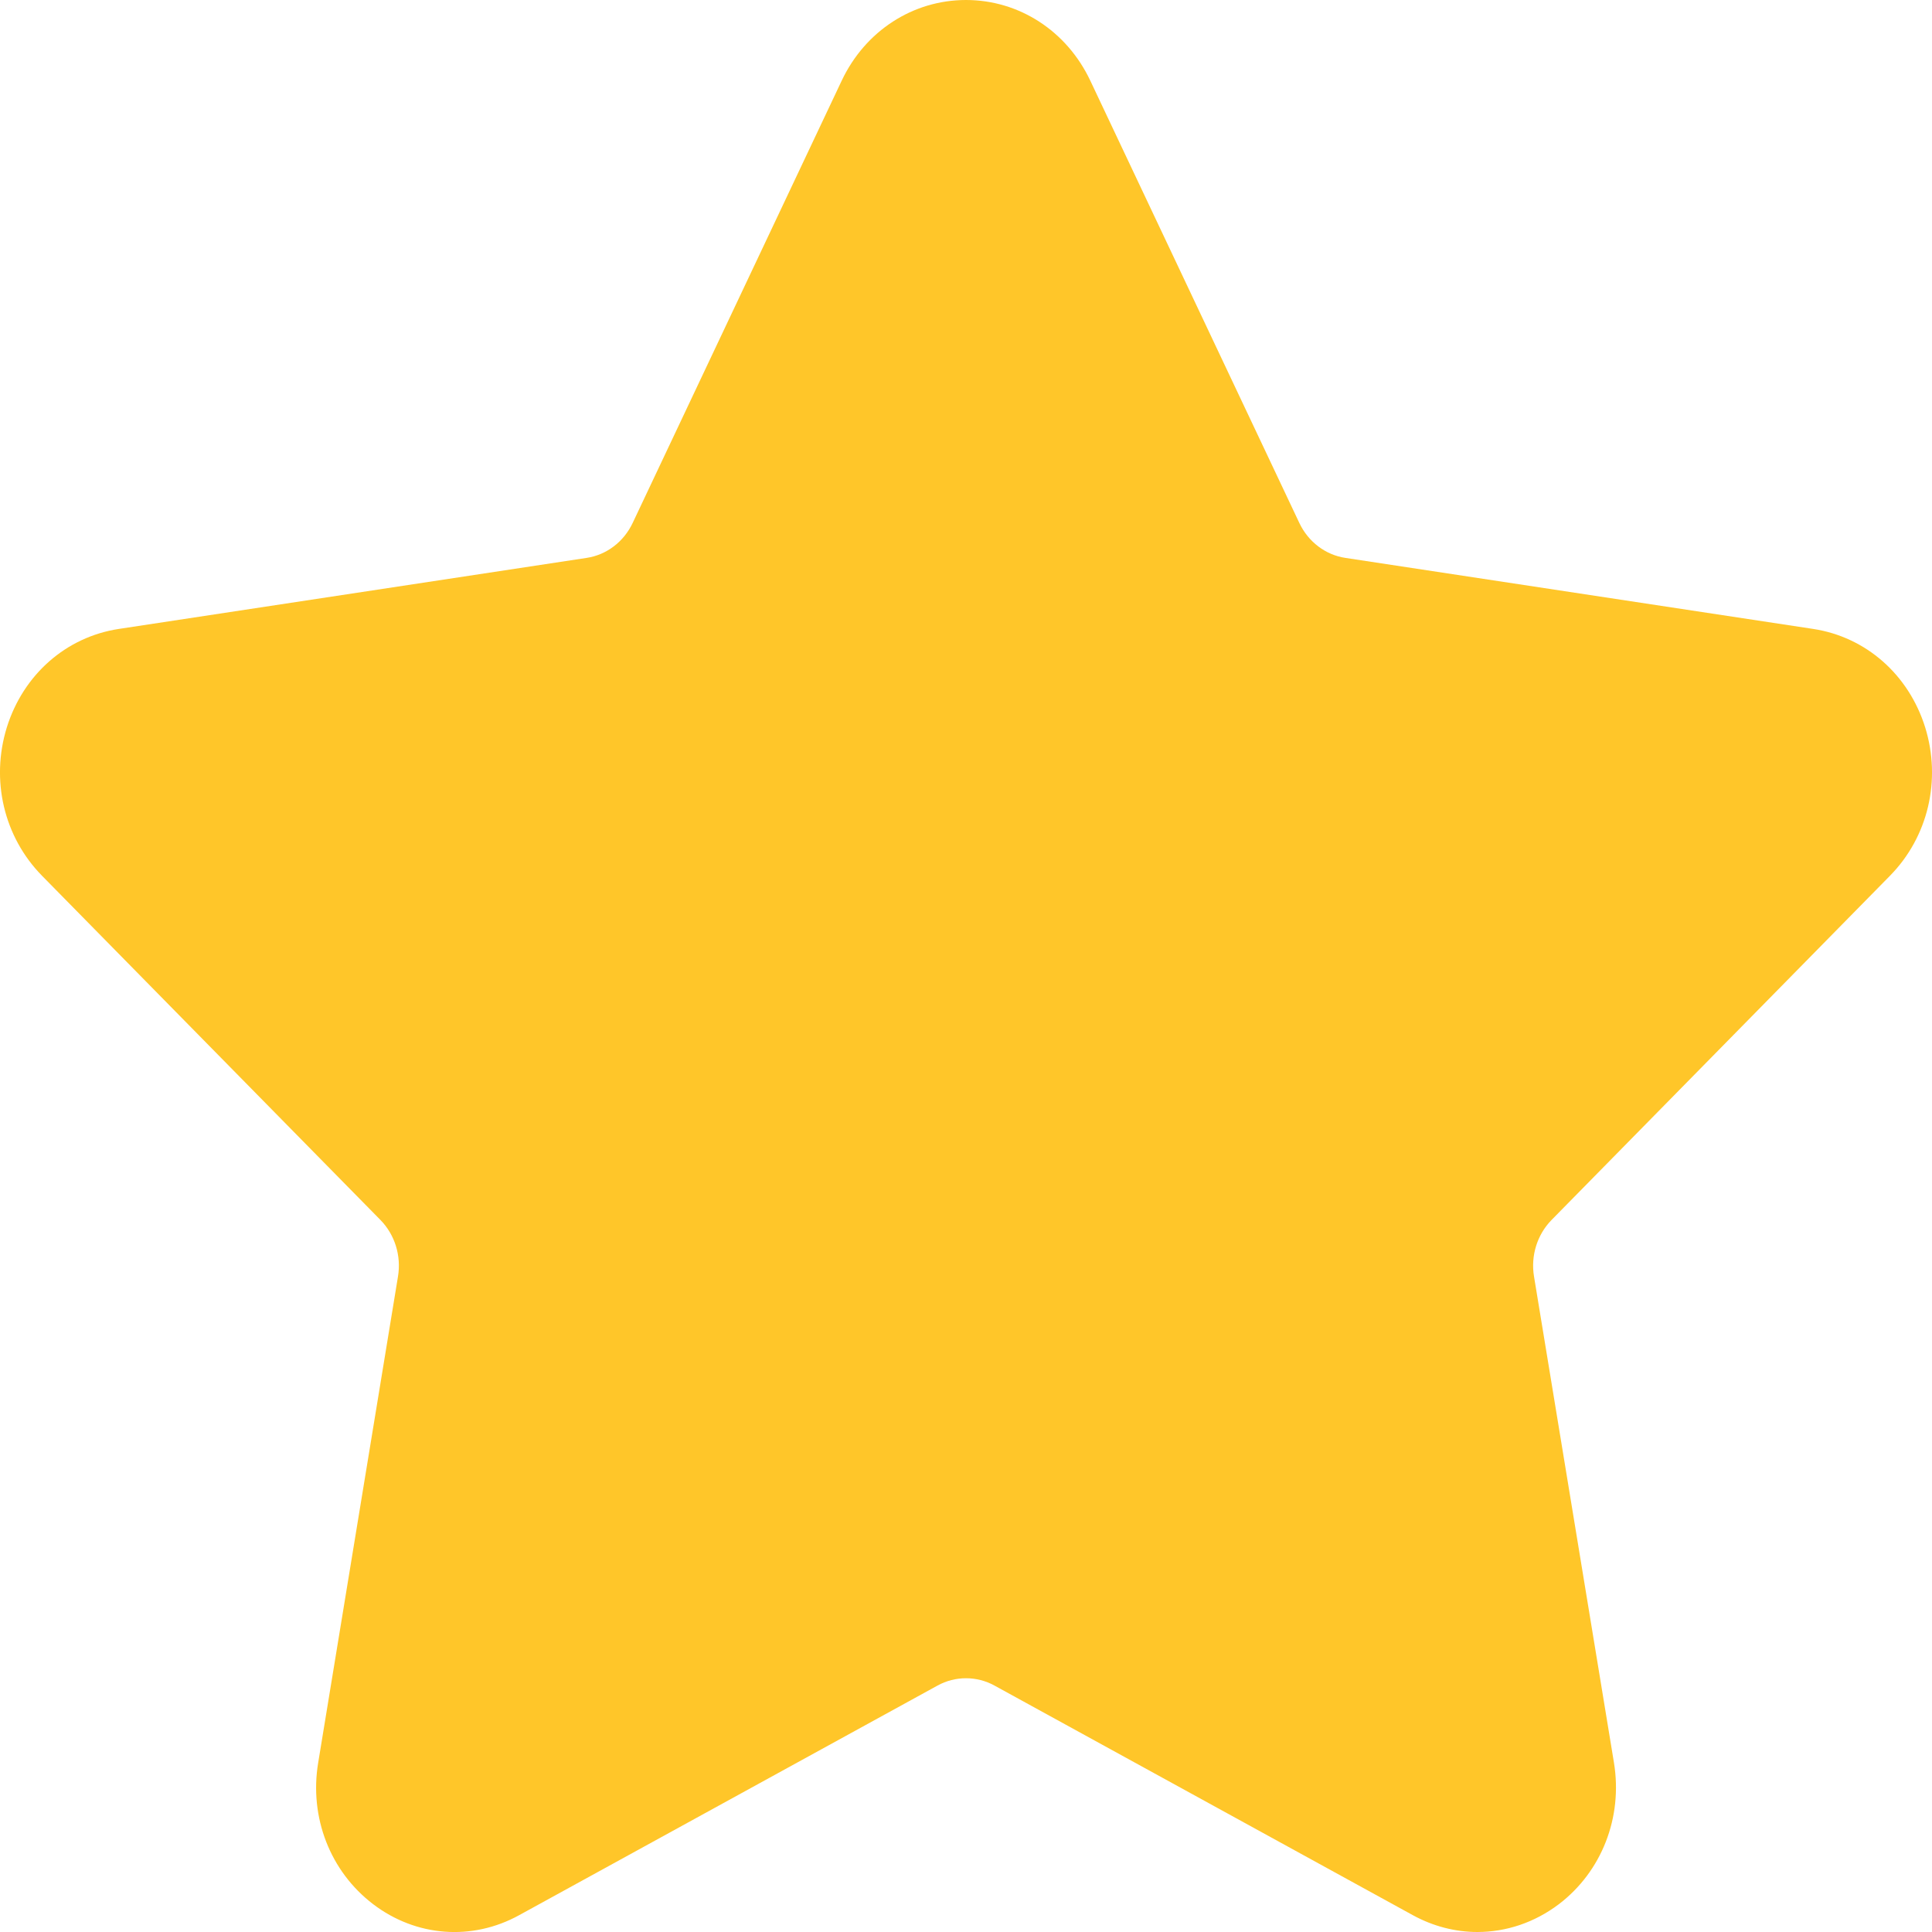 <svg width="13" height="13" viewBox="0 0 13 13" fill="none" xmlns="http://www.w3.org/2000/svg">
<path d="M12.718 5.892C12.974 5.631 13.064 5.249 12.954 4.894C12.843 4.539 12.555 4.286 12.201 4.232L9.053 3.754C8.919 3.734 8.803 3.646 8.743 3.519L7.336 0.542C7.178 0.208 6.857 0 6.5 0C6.143 0 5.822 0.208 5.664 0.542L4.257 3.519C4.197 3.646 4.081 3.734 3.947 3.754L0.799 4.232C0.445 4.286 0.157 4.539 0.046 4.894C-0.064 5.249 0.026 5.631 0.282 5.892L2.56 8.209C2.657 8.308 2.701 8.45 2.678 8.589L2.141 11.861C2.08 12.229 2.222 12.593 2.511 12.813C2.8 13.033 3.177 13.061 3.493 12.887L6.308 11.342C6.428 11.276 6.572 11.276 6.692 11.342L9.507 12.887C9.644 12.962 9.793 13 9.941 13C10.134 13 10.325 12.937 10.489 12.813C10.778 12.593 10.92 12.229 10.86 11.861L10.322 8.589C10.299 8.45 10.343 8.308 10.44 8.209L12.718 5.892Z" fill="#FFC629"/>
</svg>
